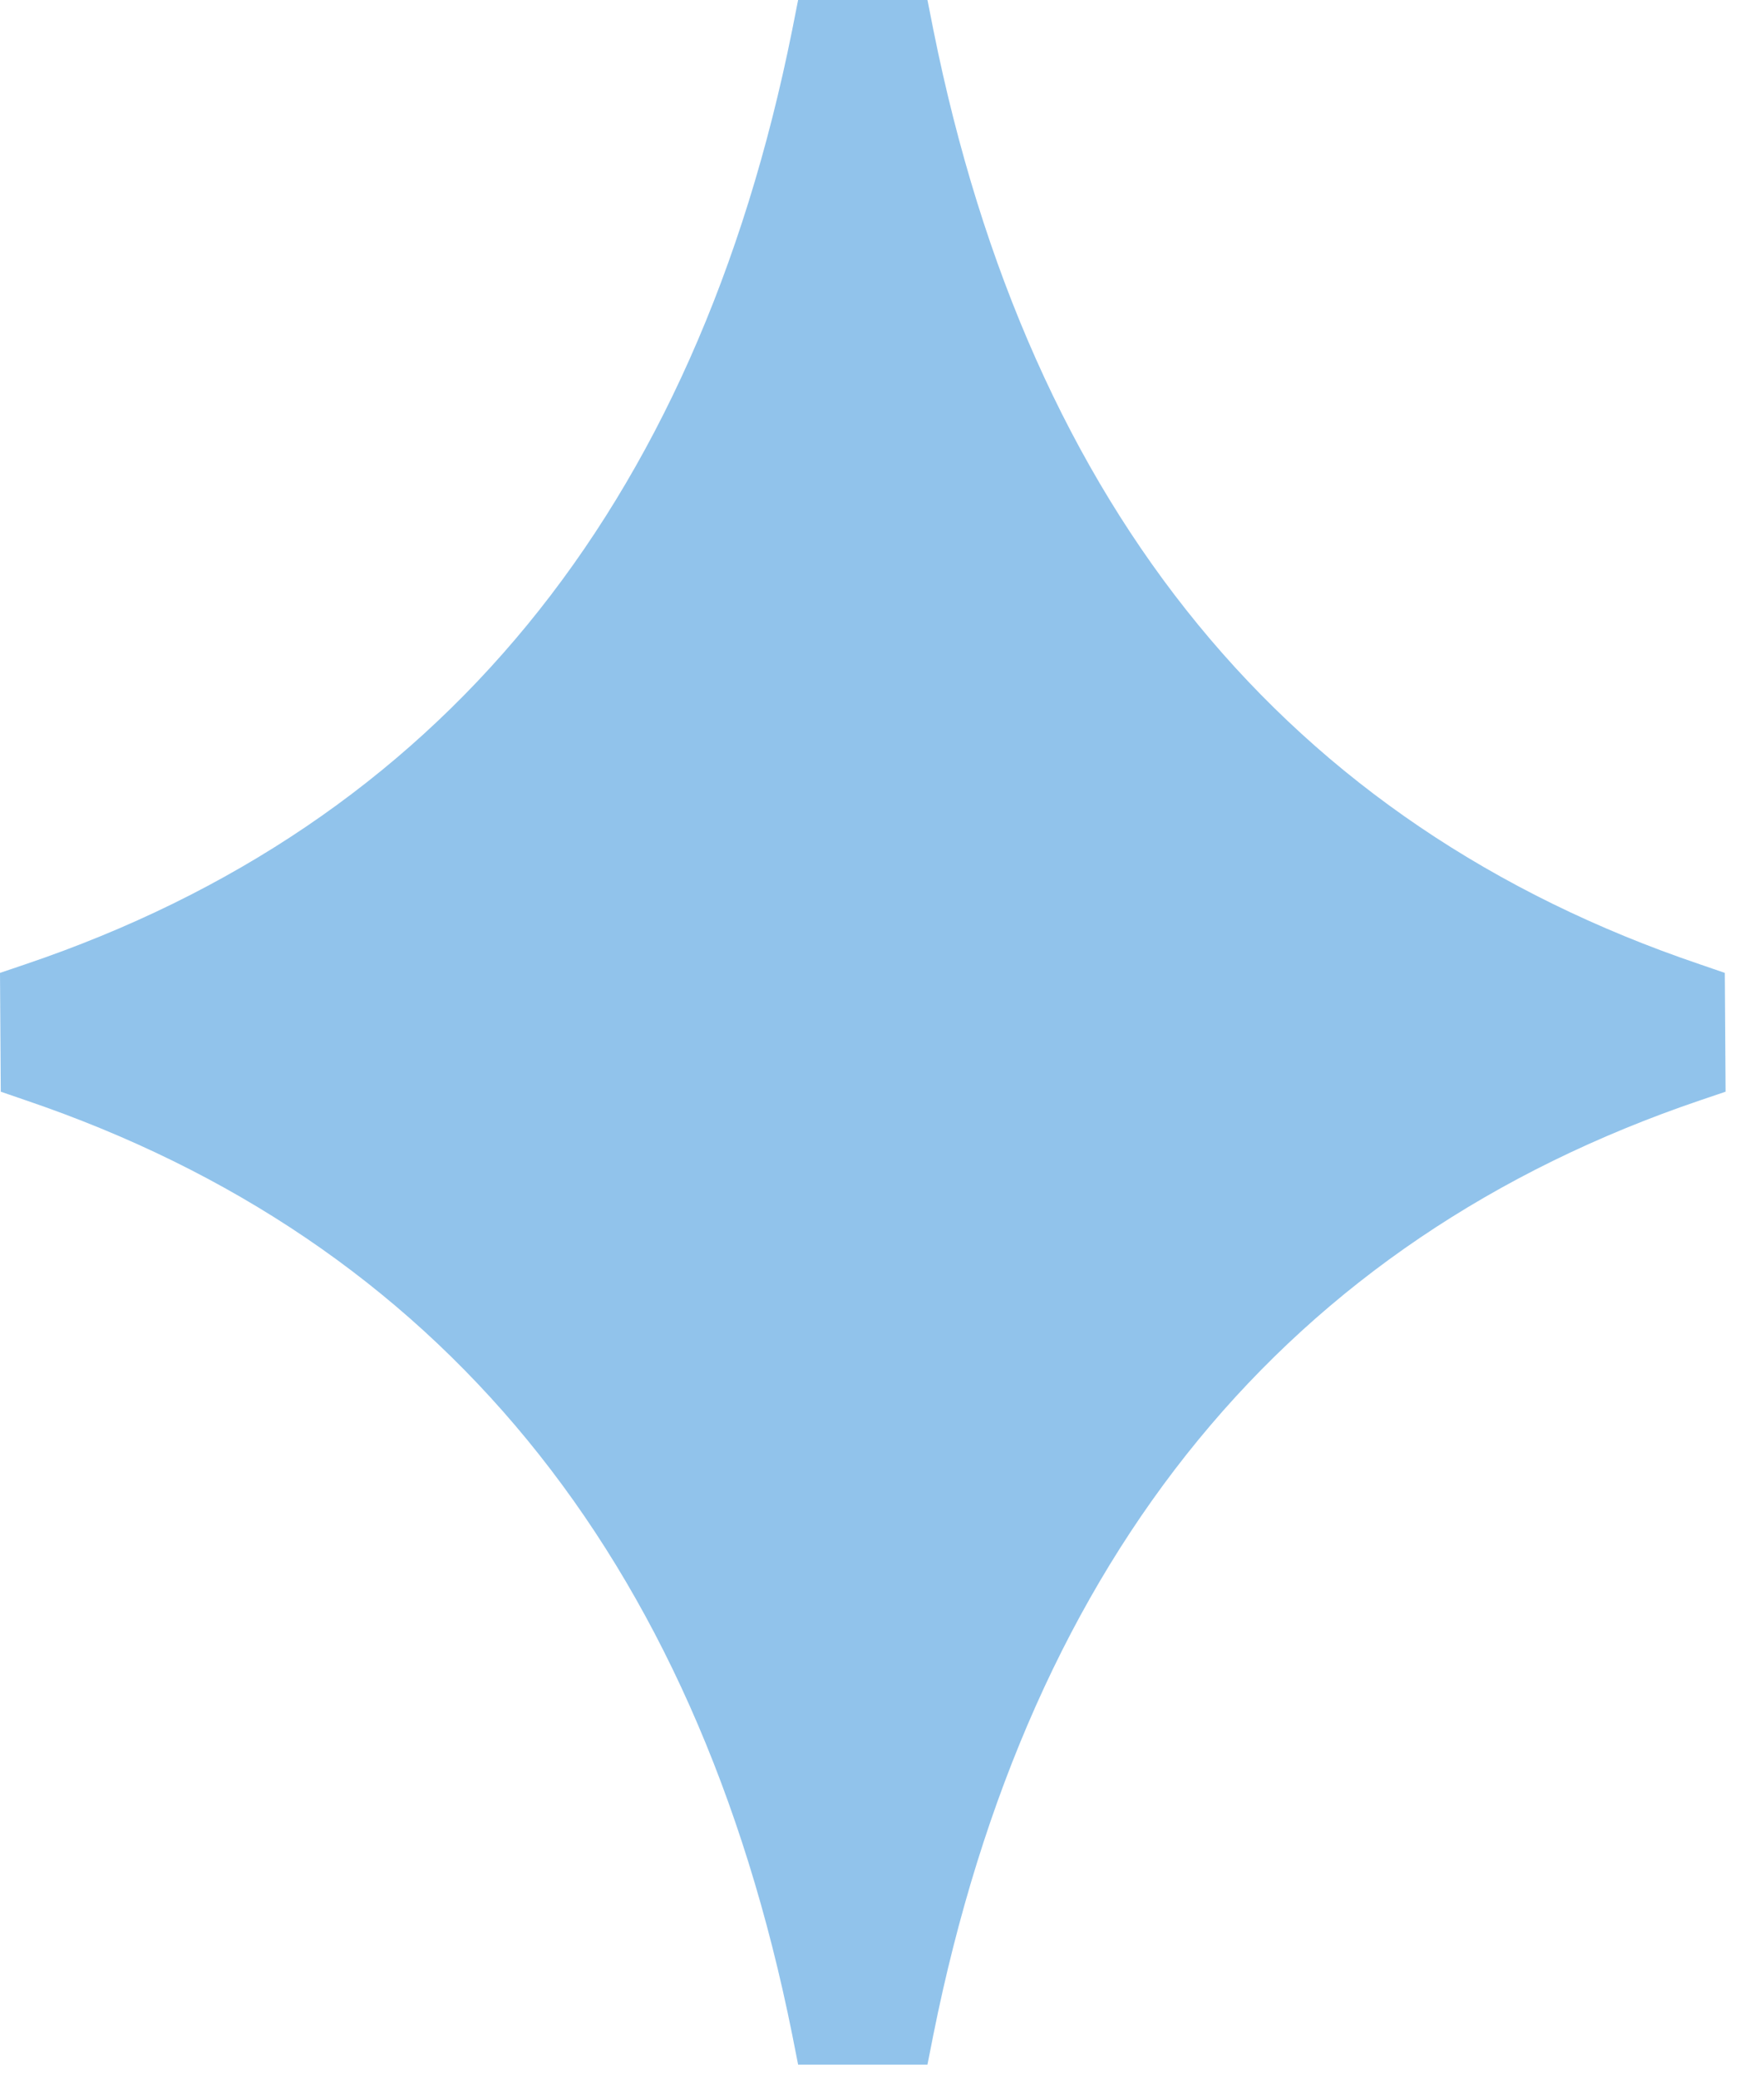 <svg width="45" height="53" viewBox="0 0 45 53" fill="none" xmlns="http://www.w3.org/2000/svg">
<g clip-path="url(#clip0_3_18)">
<path d="M44.02 27.84L43.37 28.06C32.85 31.63 26.27 39.64 23.81 51.89L23.66 52.65H20.36L20.21 51.89C17.75 39.65 11.17 31.63 0.66 28.06L0.02 27.84L0 24.81L0.65 24.59C11.17 21.03 17.75 13.01 20.21 0.76L20.36 0H23.66L23.81 0.76C26.27 13.01 32.85 21.03 43.36 24.59L44 24.81L44.02 27.84Z" fill="#91C3EB"/>
</g>
<defs>
<clipPath id="clip0_3_18">
<rect width="44.02" height="52.65" fill="white"/>
</clipPath>
</defs>
</svg>
